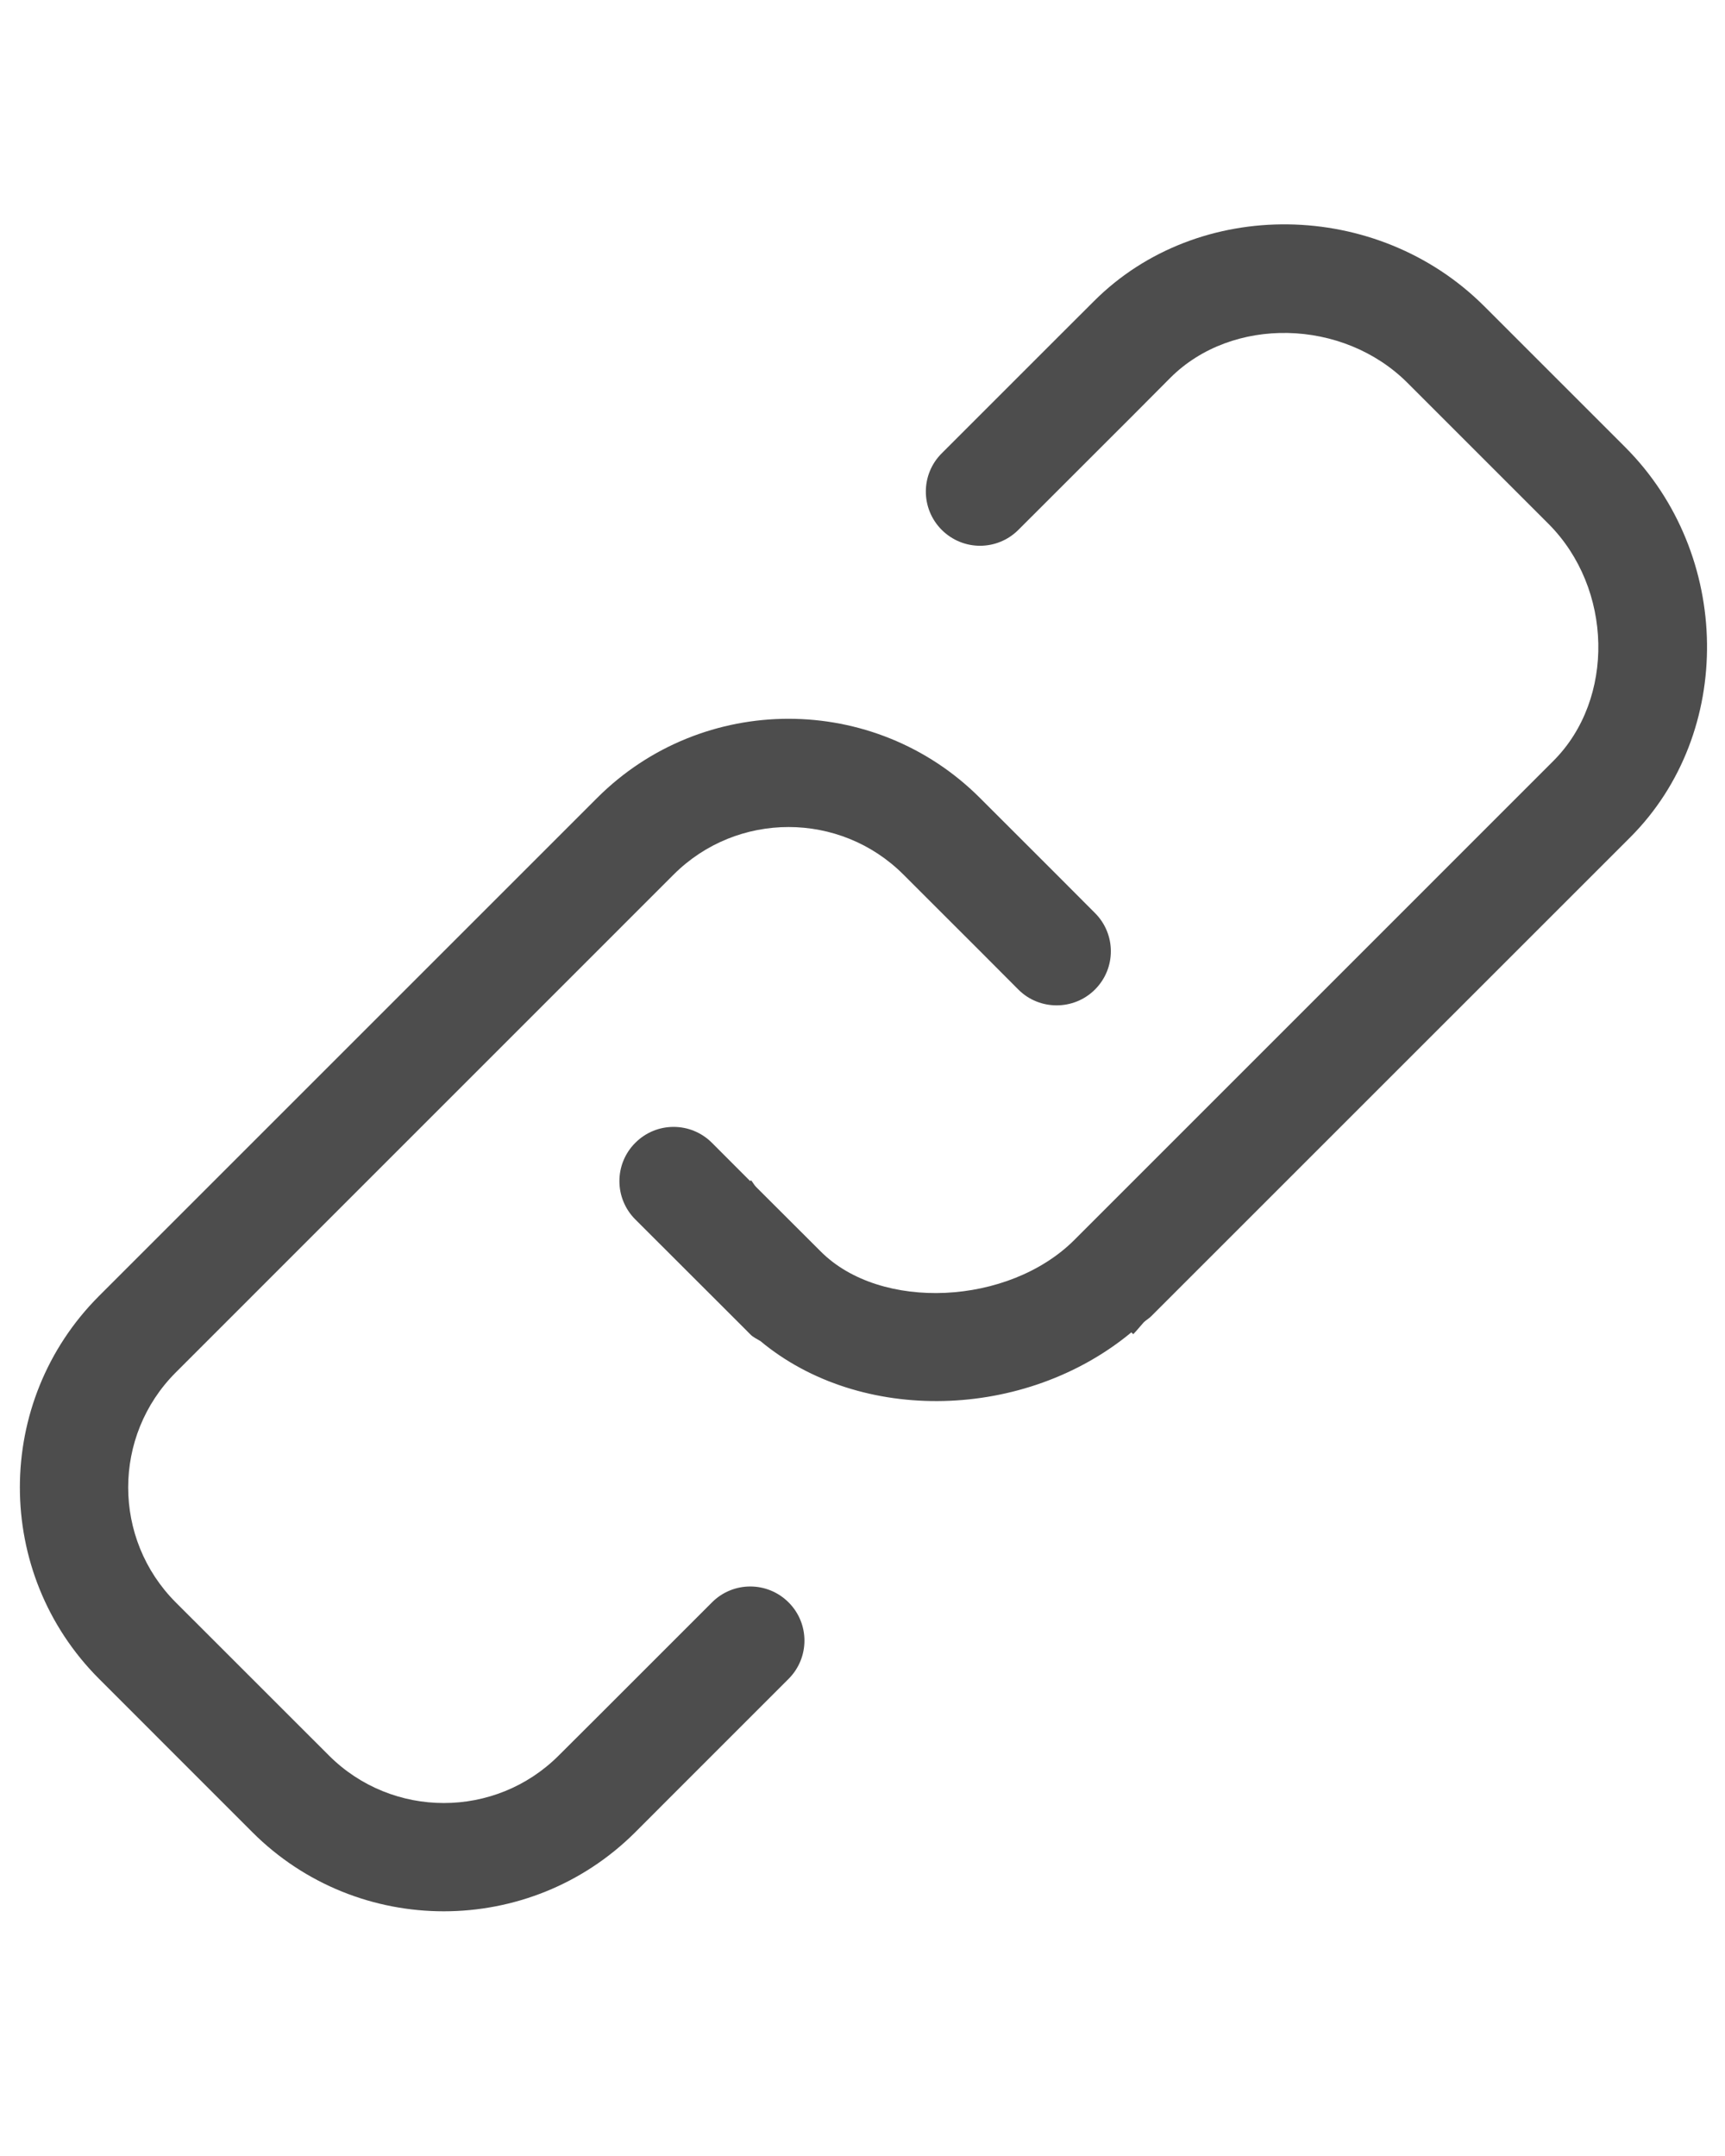 <?xml version="1.0" encoding="utf-8"?>
<!-- Generator: Adobe Illustrator 16.0.0, SVG Export Plug-In . SVG Version: 6.00 Build 0)  -->
<!DOCTYPE svg PUBLIC "-//W3C//DTD SVG 1.1//EN" "http://www.w3.org/Graphics/SVG/1.1/DTD/svg11.dtd">
<svg version="1.1" id="Layer_1" xmlns="http://www.w3.org/2000/svg" xmlns:xlink="http://www.w3.org/1999/xlink" x="0px" y="0px"
	 width="28.8px" height="36px" viewBox="0 0 28.8 36" enable-background="new 0 0 28.8 36" xml:space="preserve">
<path fill-rule="evenodd" clip-rule="evenodd" fill="#4D4D4D" d="M27.217,13.982l-8,7.999c-0.038,0.037-0.083,0.062-0.121,0.098
	c-0.059,0.065-0.114,0.136-0.176,0.199l-0.031-0.031c-1.772,1.469-4.52,1.539-6.193,0.146c-0.057-0.036-0.121-0.062-0.171-0.114
	l-0.101-0.102l-1.077-1.076l-0.74-0.739c-0.354-0.354-0.354-0.927,0-1.28c0.353-0.354,0.925-0.354,1.279,0l0.638,0.639l0.015-0.014
	c0.03,0.035,0.053,0.082,0.087,0.115l1.077,1.075c1,1.003,3.138,0.902,4.234-0.193l2.245-2.245l5.754-5.755
	c1.031-1.032,0.993-2.879-0.083-3.957l-2.354-2.354c-1.078-1.078-2.927-1.115-3.958-0.086L18.921,6.93l-1.919,1.918
	c-0.176,0.176-0.408,0.265-0.64,0.265c-0.232,0-0.462-0.089-0.639-0.265c-0.354-0.354-0.354-0.926,0-1.279l1.918-1.918l0.624-0.623
	c1.742-1.742,4.726-1.704,6.516,0.086l2.353,2.353C28.922,9.257,28.96,12.239,27.217,13.982z M17.641,14.603l0.64,0.642
	c0.354,0.353,0.354,0.925,0,1.278c-0.176,0.176-0.408,0.264-0.64,0.264c-0.23,0-0.463-0.087-0.639-0.264l-0.64-0.642l-1.279-1.278
	c-1.058-1.058-2.777-1.058-3.836,0l-8.313,8.314c-1.059,1.06-1.058,2.779,0,3.839l2.557,2.556c1.059,1.059,2.78,1.059,3.838,0
	l0.64-0.638l1.918-1.918c0.353-0.354,0.925-0.354,1.279,0c0.353,0.352,0.353,0.924,0,1.277l-1.919,1.919l-0.639,0.64
	c-1.763,1.762-4.633,1.764-6.396,0l-2.558-2.559c-1.763-1.764-1.763-4.631,0-6.394l8.314-8.314c1.764-1.764,4.631-1.764,6.394,0
	L17.641,14.603z"/>
</svg>
